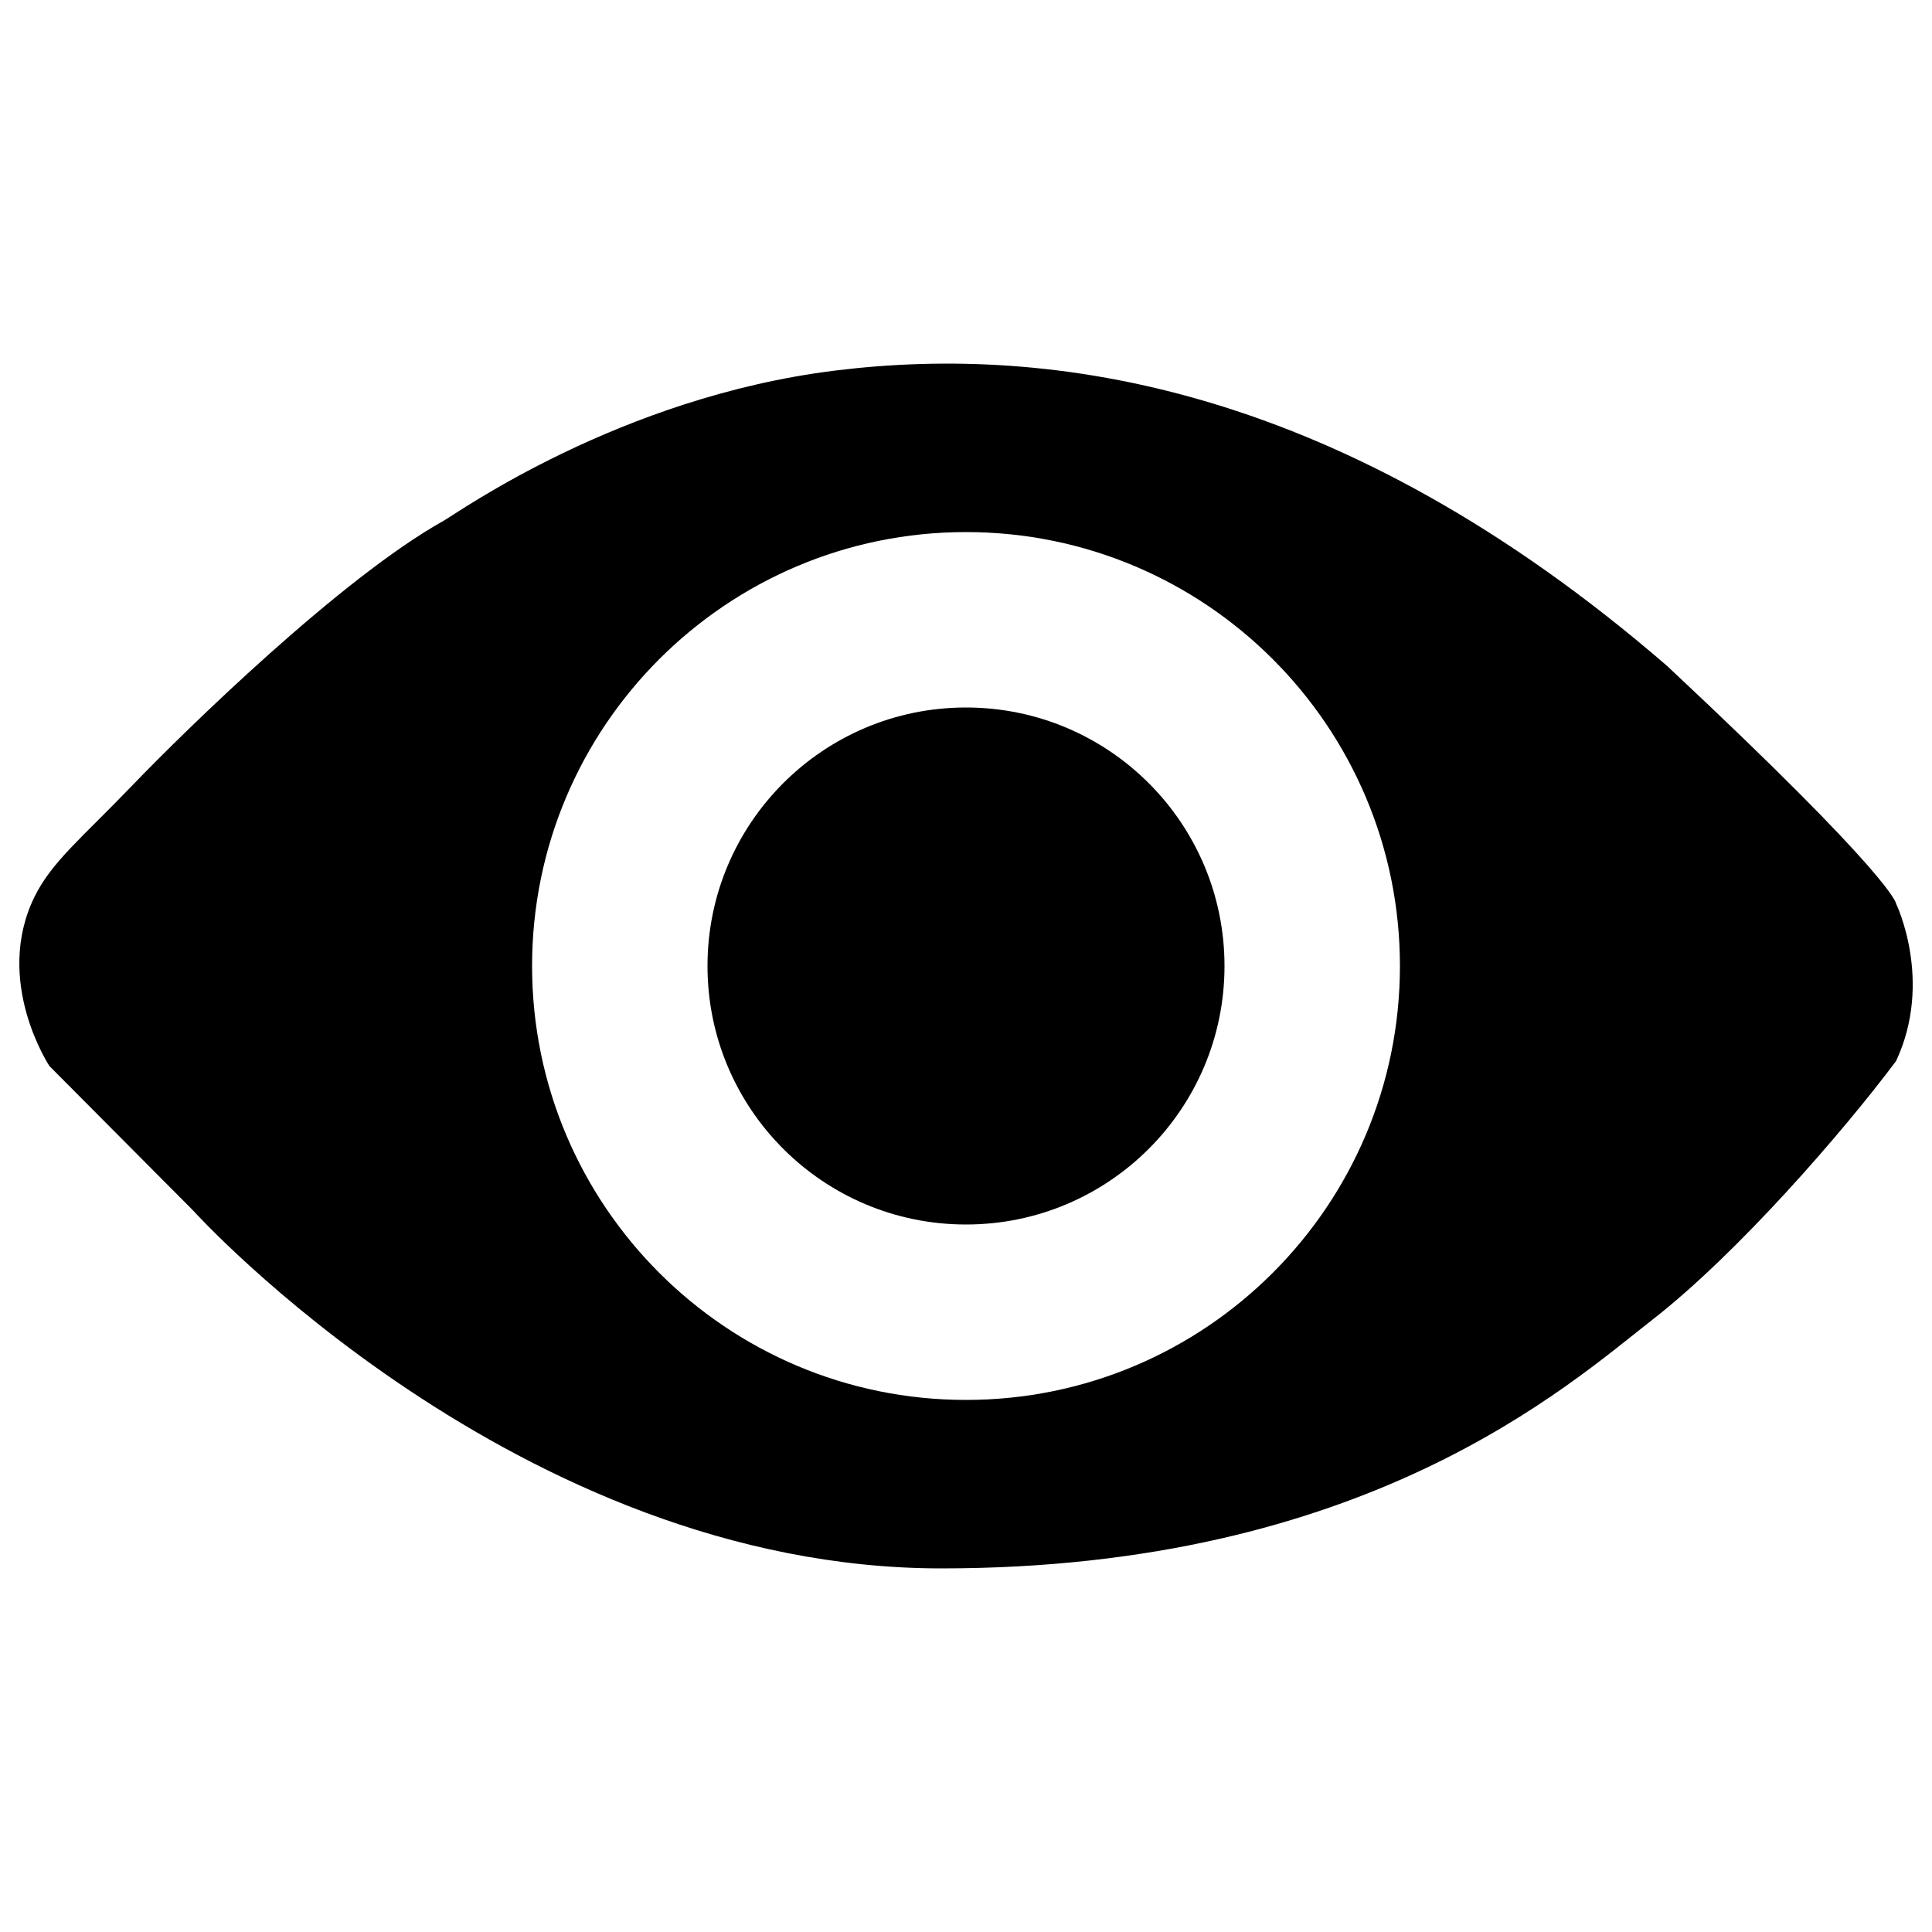 <?xml version="1.0" encoding="utf-8"?>
<!-- Svg Vector Icons : http://www.onlinewebfonts.com/icon -->
<!DOCTYPE svg PUBLIC "-//W3C//DTD SVG 1.1//EN" "http://www.w3.org/Graphics/SVG/1.1/DTD/svg11.dtd">
<svg version="1.1" xmlns="http://www.w3.org/2000/svg" xmlns:xlink="http://www.w3.org/1999/xlink" x="0px" y="0px" viewBox="0 0 1000 1000" enable-background="new 0 0 1000 1000" xml:space="preserve">
<g><path d="M366.2,500c0,73.9,59.9,133.8,133.8,133.8c73.9,0,133.8-59.9,133.8-133.8c0-73.9-59.9-133.8-133.8-133.8C426.1,366.2,366.2,426.1,366.2,500z"/><path d="M981.4,467.7c0,0-0.6-12.7-118.5-123C694.3,198.9,544.1,178,432.3,191.8c-111.8,13.8-195.9,74-202.6,77.7C176.6,299.1,95.9,378,69,406c-26.9,28-42.2,40-51.2,58.3c-21.3,43.7,7.8,87.5,7.8,87.5l74.4,74.8c0,0,167.4,185.2,387.2,185.2c219.8,0,324.1-94.4,368.2-128.8c44.1-34.4,98.3-96.8,126-133.8C1000.8,507.7,981.4,467.7,981.4,467.7z M500,724.6C376,724.6,275.4,624,275.4,500c0-124,100.6-224.6,224.6-224.6c124,0,224.6,100.6,224.6,224.6C724.6,624,624,724.6,500,724.6z"/></g>
</svg>